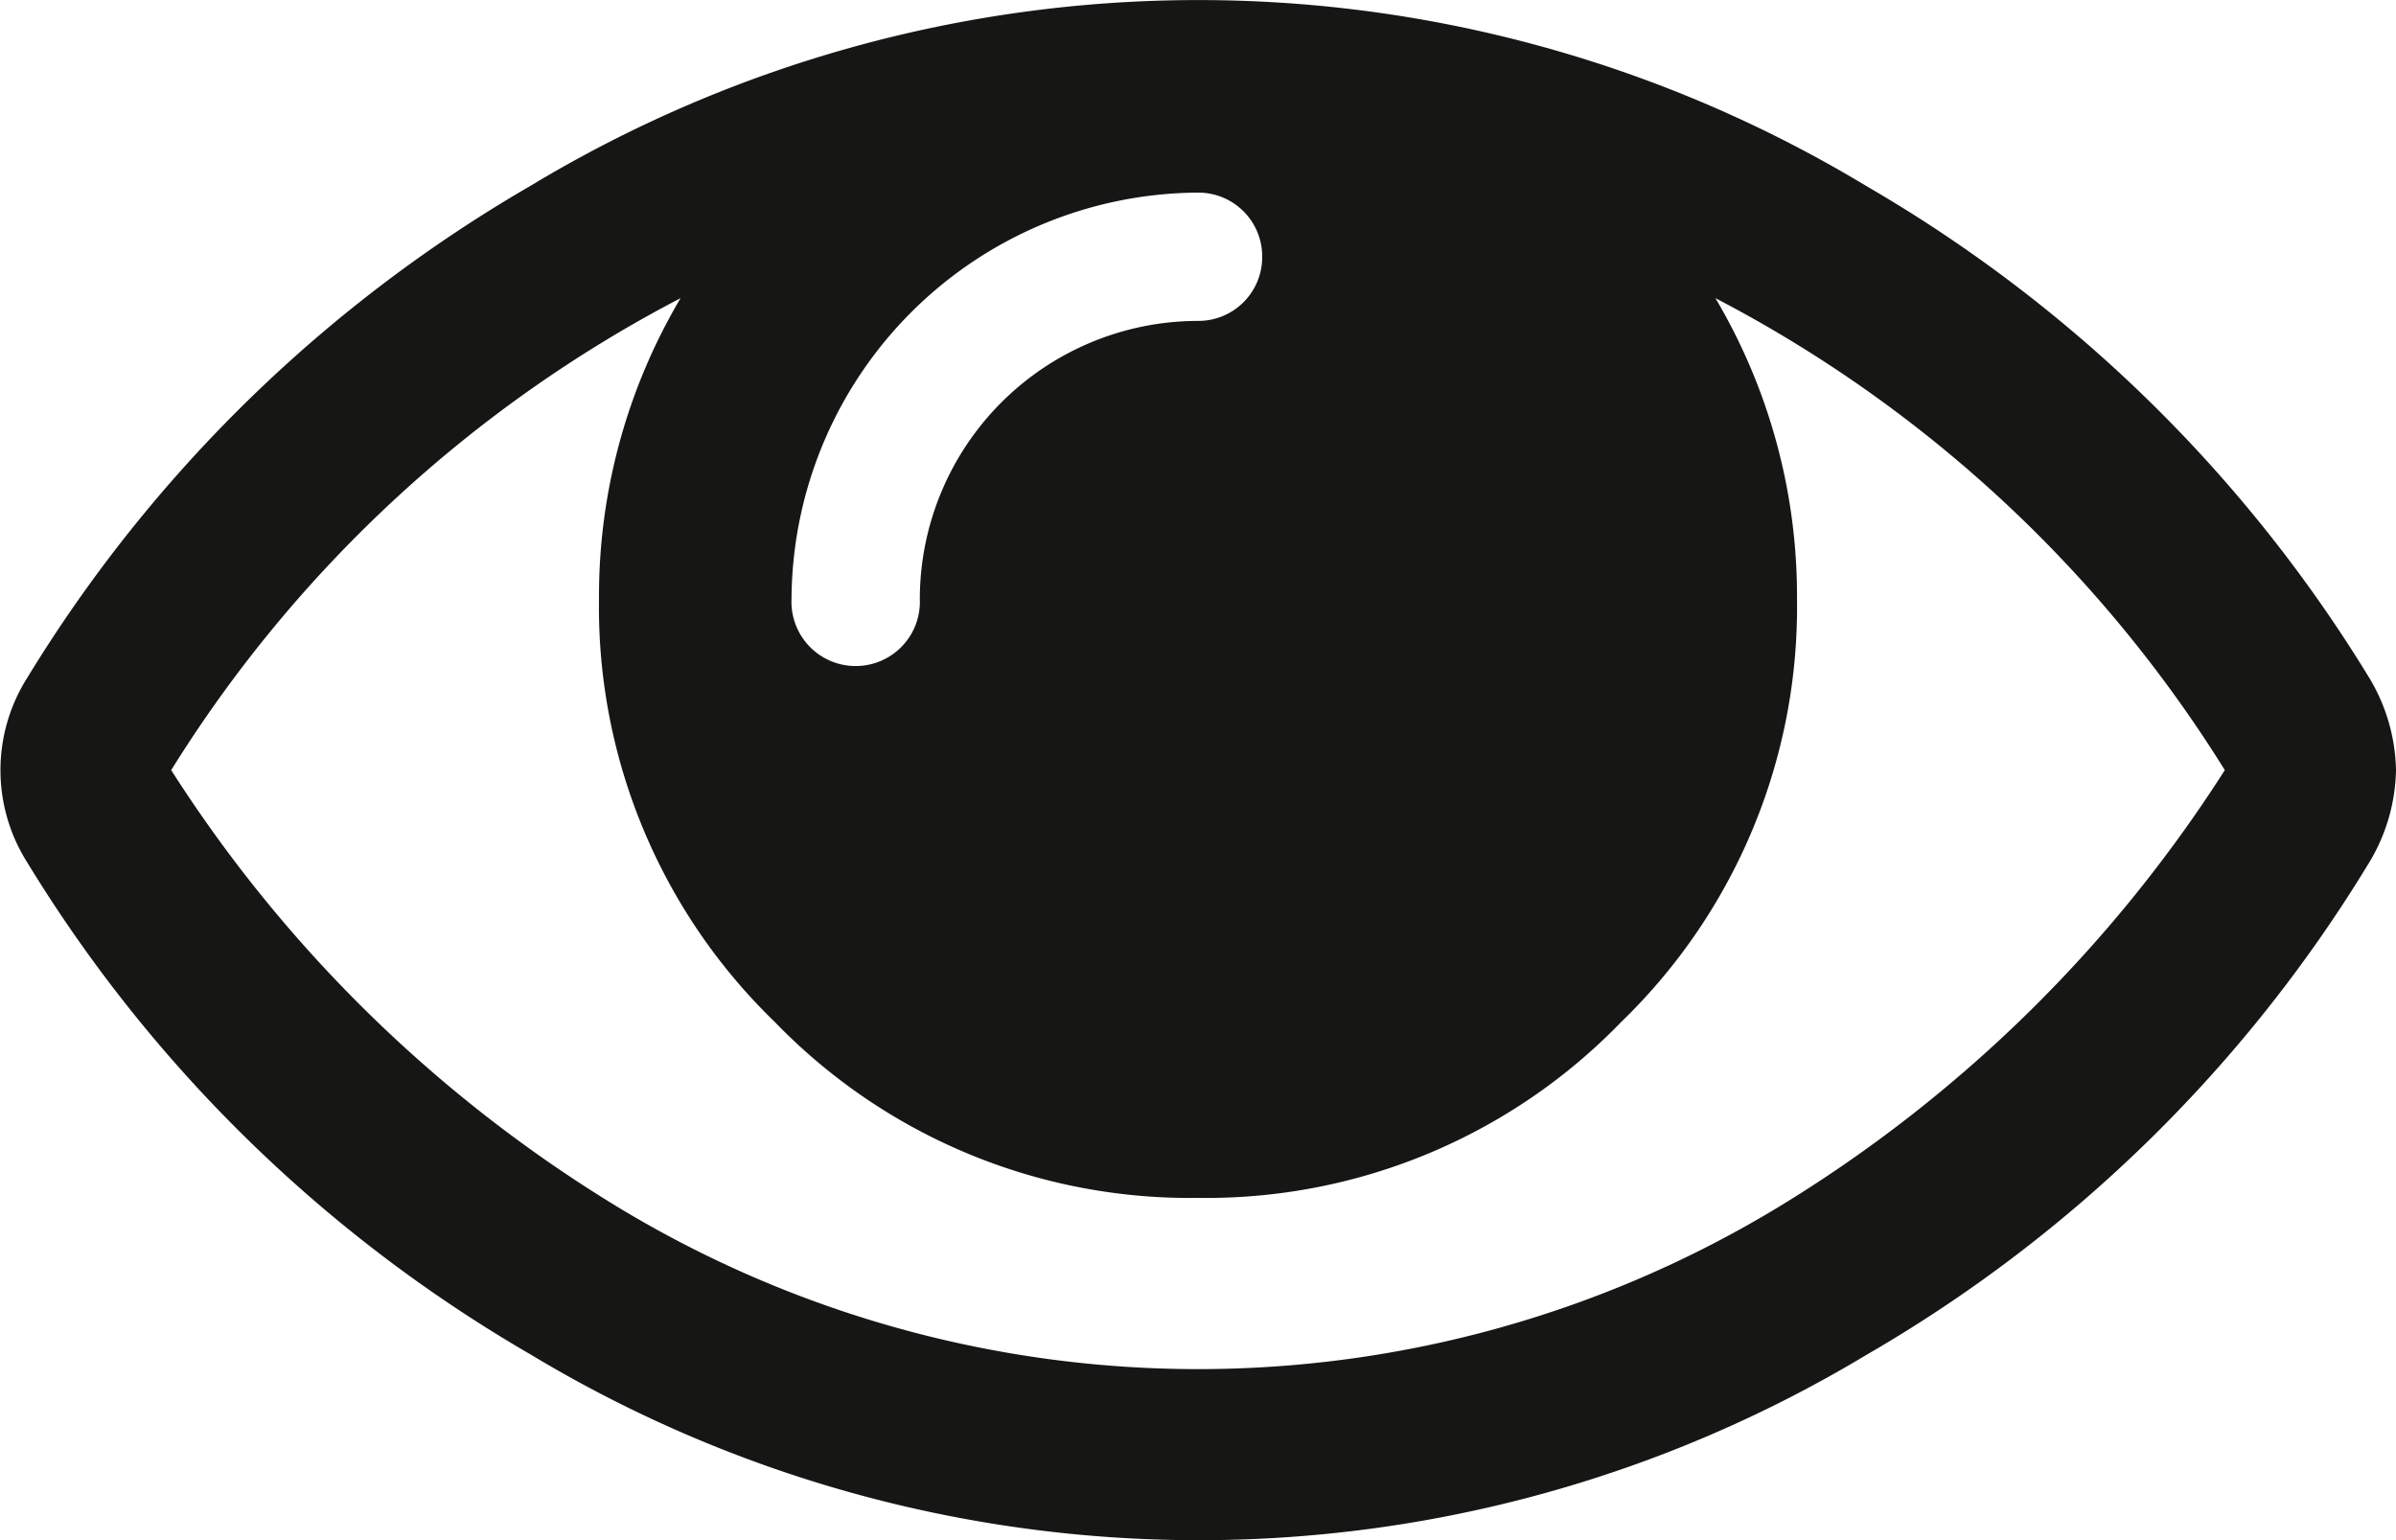 <svg xmlns="http://www.w3.org/2000/svg" width="20" height="12.857" viewBox="0 0 20 12.857">
  <path id="spectators" d="M18.571,189.285a10.971,10.971,0,0,0-4.252-3.94A4.878,4.878,0,0,1,15,187.856a4.815,4.815,0,0,1-1.468,3.532A4.815,4.815,0,0,1,10,192.856a4.815,4.815,0,0,1-3.532-1.468A4.815,4.815,0,0,1,5,187.856a4.878,4.878,0,0,1,.681-2.511,10.971,10.971,0,0,0-4.252,3.94,11.52,11.52,0,0,0,3.722,3.644,9.349,9.349,0,0,0,9.7,0A11.52,11.52,0,0,0,18.571,189.285ZM10.536,185a.533.533,0,0,0-.536-.536,3.411,3.411,0,0,0-3.393,3.393.536.536,0,1,0,1.071,0A2.324,2.324,0,0,1,10,185.535a.533.533,0,0,0,.536-.536ZM20,189.285a1.545,1.545,0,0,1-.223.77,11.84,11.84,0,0,1-4.2,4.113,10.809,10.809,0,0,1-11.15-.006,11.918,11.918,0,0,1-4.2-4.107,1.44,1.44,0,0,1,0-1.54,11.918,11.918,0,0,1,4.2-4.107,10.792,10.792,0,0,1,11.15,0,11.918,11.918,0,0,1,4.2,4.107,1.545,1.545,0,0,1,.223.77Z" transform="translate(0 -182.856)" fill="#161615"/>
</svg>
